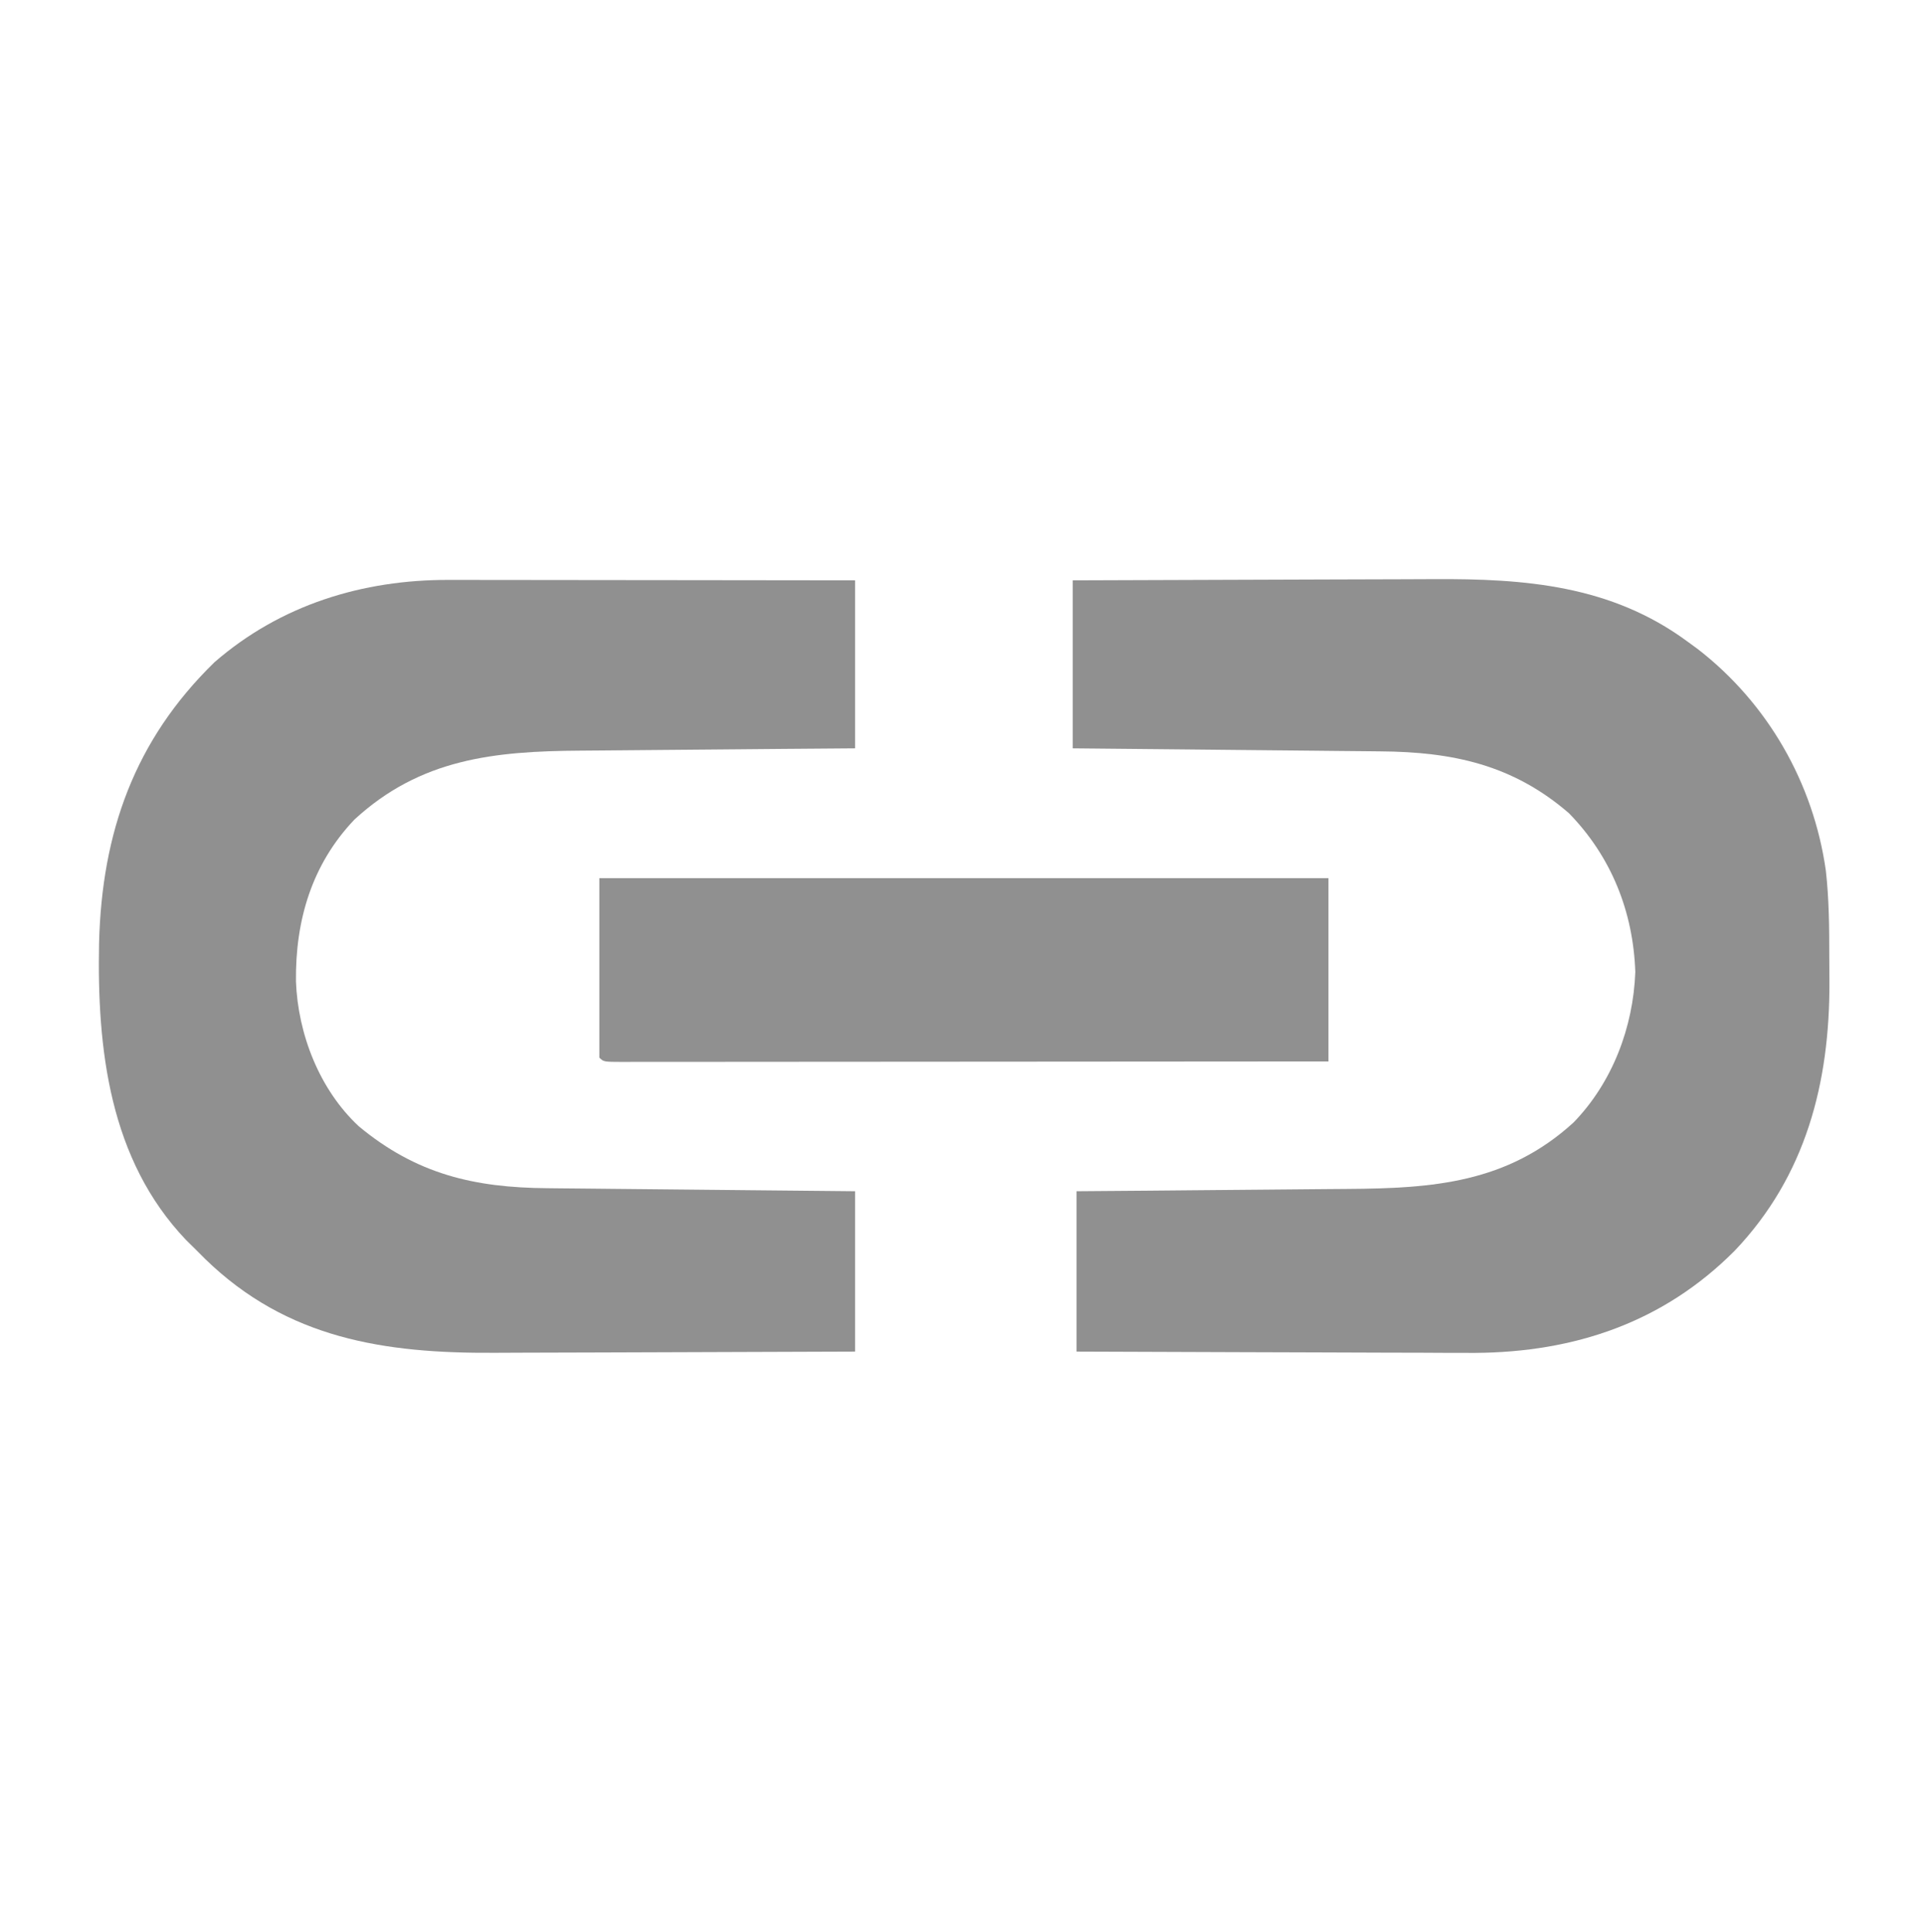 <?xml version="1.0" encoding="UTF-8" standalone="no"?>
<svg
   id="svg"
   version="1.1"
   style="display: block;"
   viewBox="0 0 504 506"
   sodipodi:docname="documenti-link.svg"
   inkscape:version="1.2.2 (b0a8486, 2022-12-01)"
   xmlns:inkscape="http://www.inkscape.org/namespaces/inkscape"
   xmlns:sodipodi="http://sodipodi.sourceforge.net/DTD/sodipodi-0.dtd"
   xmlns="http://www.w3.org/2000/svg"
   xmlns:svg="http://www.w3.org/2000/svg">
  <defs
     id="defs143" />
  <sodipodi:namedview
     id="namedview141"
     pagecolor="#ffffff"
     bordercolor="#000000"
     borderopacity="0.25"
     inkscape:showpageshadow="2"
     inkscape:pageopacity="0.0"
     inkscape:pagecheckerboard="0"
     inkscape:deskcolor="#d1d1d1"
     showgrid="false"
     inkscape:zoom="0.46640316"
     inkscape:cx="45.025424"
     inkscape:cy="253"
     inkscape:window-width="1427"
     inkscape:window-height="456"
     inkscape:window-x="0"
     inkscape:window-y="25"
     inkscape:window-maximized="0"
     inkscape:current-layer="svg" />
  <path
     d="M0 0 C1.728 -0 1.728 -0 3.491 -0 C7.284 0 11.076 0.008 14.869 0.016 C17.505 0.018 20.141 0.019 22.776 0.02 C28.995 0.023 35.214 0.031 41.433 0.042 C48.516 0.053 55.599 0.058 62.683 0.063 C77.246 0.074 91.81 0.092 106.373 0.114 C106.373 14.634 106.373 29.154 106.373 44.114 C100.039 44.163 93.704 44.211 87.178 44.262 C83.14 44.297 79.102 44.333 75.065 44.371 C68.67 44.431 62.276 44.49 55.882 44.535 C50.72 44.573 45.559 44.619 40.398 44.672 C38.439 44.69 36.48 44.705 34.521 44.717 C11.947 44.857 -7.469 46.785 -24.814 62.801 C-35.989 74.562 -40.275 89.228 -40.1 105.137 C-39.584 118.979 -33.929 133.544 -23.627 143.114 C-8.548 155.655 6.642 159.182 25.77 159.319 C26.65 159.329 27.529 159.339 28.435 159.349 C31.302 159.38 34.17 159.405 37.037 159.43 C39.041 159.451 41.044 159.472 43.048 159.493 C48.292 159.548 53.536 159.597 58.781 159.646 C65.088 159.705 71.396 159.771 77.704 159.836 C87.26 159.934 96.817 160.023 106.373 160.114 C106.373 173.974 106.373 187.834 106.373 202.114 C91.264 202.182 76.155 202.237 61.046 202.269 C54.029 202.284 47.012 202.305 39.995 202.34 C33.213 202.373 26.431 202.39 19.649 202.398 C17.072 202.404 14.495 202.414 11.918 202.431 C-16.866 202.605 -42.38 198.763 -63.877 177.86 C-64.784 176.953 -65.692 176.047 -66.627 175.114 C-67.74 174.017 -67.74 174.017 -68.877 172.899 C-88.976 151.818 -92.227 122.903 -91.677 95.122 C-90.953 66.217 -82.43 42.001 -61.447 21.563 C-44.146 6.538 -22.649 -0.076 0 0 Z "
     transform="translate(117.627,151.886)"
     style="fill: #909090;"
     id="path134" />
  <path
     d="M0 0 C15.109 -0.068 30.218 -0.123 45.327 -0.155 C52.344 -0.171 59.361 -0.192 66.378 -0.226 C73.16 -0.26 79.942 -0.277 86.724 -0.285 C89.301 -0.29 91.878 -0.301 94.455 -0.317 C118.482 -0.463 141.011 1.281 161 16 C162.369 17.002 162.369 17.002 163.766 18.023 C182.07 32.187 194.039 53.085 197.285 76.016 C198.131 83.487 198.186 90.949 198.185 98.457 C198.187 100.666 198.206 102.875 198.225 105.084 C198.332 131.58 192.053 155.974 173.466 175.523 C154.772 194.354 131.53 202.153 105.443 202.341 C100.577 202.351 95.71 202.324 90.844 202.293 C88.243 202.287 85.643 202.283 83.043 202.28 C76.941 202.27 70.84 202.246 64.738 202.216 C57.78 202.182 50.822 202.166 43.864 202.151 C29.576 202.12 15.288 202.065 1 202 C1 188.14 1 174.28 1 160 C7.251 159.951 13.501 159.902 19.941 159.852 C23.929 159.816 27.917 159.78 31.904 159.742 C38.217 159.682 44.53 159.624 50.844 159.578 C55.94 159.541 61.036 159.494 66.133 159.442 C68.066 159.424 69.999 159.408 71.932 159.397 C94.342 159.256 113.824 157.864 131.215 141.977 C141.378 131.481 146.845 117.063 147.375 102.562 C146.823 86.739 141.083 72.37 130 61 C115.279 48.27 99.491 44.93 80.603 44.795 C79.724 44.785 78.844 44.775 77.939 44.765 C75.071 44.733 72.204 44.708 69.336 44.684 C67.332 44.663 65.329 44.642 63.325 44.621 C58.081 44.566 52.837 44.516 47.593 44.468 C41.285 44.408 34.977 44.342 28.67 44.277 C19.113 44.18 9.557 44.091 0 44 C0 29.48 0 14.96 0 0 Z "
     transform="translate(281,152)"
     style="fill: #909090;"
     id="path136" />
  <path
     d="M0 0 C63.03 0 126.06 0 191 0 C191 15.84 191 31.68 191 48 C166.244 48.023 141.489 48.041 116.733 48.052 C105.239 48.057 93.746 48.064 82.252 48.075 C72.238 48.085 62.224 48.092 52.21 48.094 C46.905 48.095 41.599 48.098 36.293 48.106 C31.305 48.112 26.317 48.115 21.329 48.113 C19.493 48.113 17.657 48.115 15.821 48.119 C13.325 48.124 10.829 48.123 8.333 48.12 C7.597 48.123 6.861 48.126 6.102 48.129 C1.114 48.114 1.114 48.114 0 47 C0 31.49 0 15.98 0 0 Z "
     transform="translate(157,230)"
     style="fill: #909090;"
     id="path138" />
</svg>
